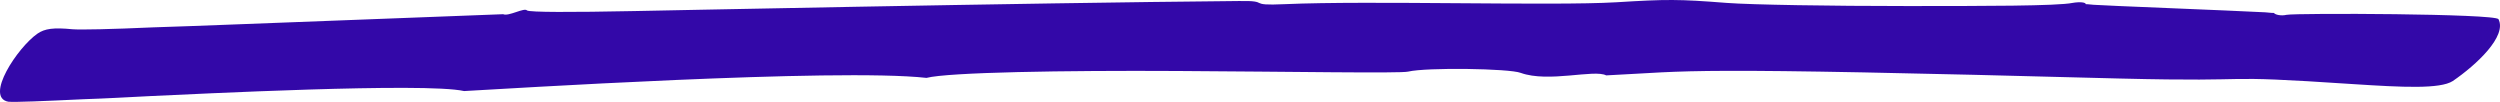 <svg width="319" height="13" fill="none" xmlns="http://www.w3.org/2000/svg"><path d="M59.216 11.618c-4.987-1.12-34.573.4-39.983.64-3.127.16-6.001.321-8.537.401-5.072.24-8.791.4-9.637.32-3.043-.56 1.184-6.925 3.72-8.686.93-.64 2.029-.8 4.48-.56 1.014.08 4.903 0 10.228-.24 7.439-.24 6.678-.24 44.717-1.681.676.32 2.705-.88 3.043-.48.338.24 5.663.24 13.694.08.422 0 49.704-1.041 77.092-1.281 4.311-.08.845.64 5.917.4 10.82-.48 34.15.24 42.265-.24 6.509-.4 7.946-.4 14.117.08 3.212.24 13.271.4 22.992.4s19.188 0 21.133-.4c.929-.16 1.69-.08 1.69.16 0 0 .338 0 1.015.08.676.08 17.328.72 21.893.96.676.08 1.014.08 1.099.08.169.24.93.4 1.606.24 1.268-.24 26.712-.16 27.05.56 1.099 2.162-2.79 5.806-5.833 7.887-1.606 1.04-6.424.8-12.595.4-19.188-1.28-10.482-.24-29.924-.72-57.142-1.52-54.015-.96-65.511-.4-1.521-.8-7.354.96-10.904-.32-1.437-.56-12.004-.72-14.371-.16-1.014.24-14.961 0-29.416-.08s-29.248.16-32.037.88c-11.412-1.28-54.438 1.44-59.003 1.68z" fill="#3308A8"/></svg>